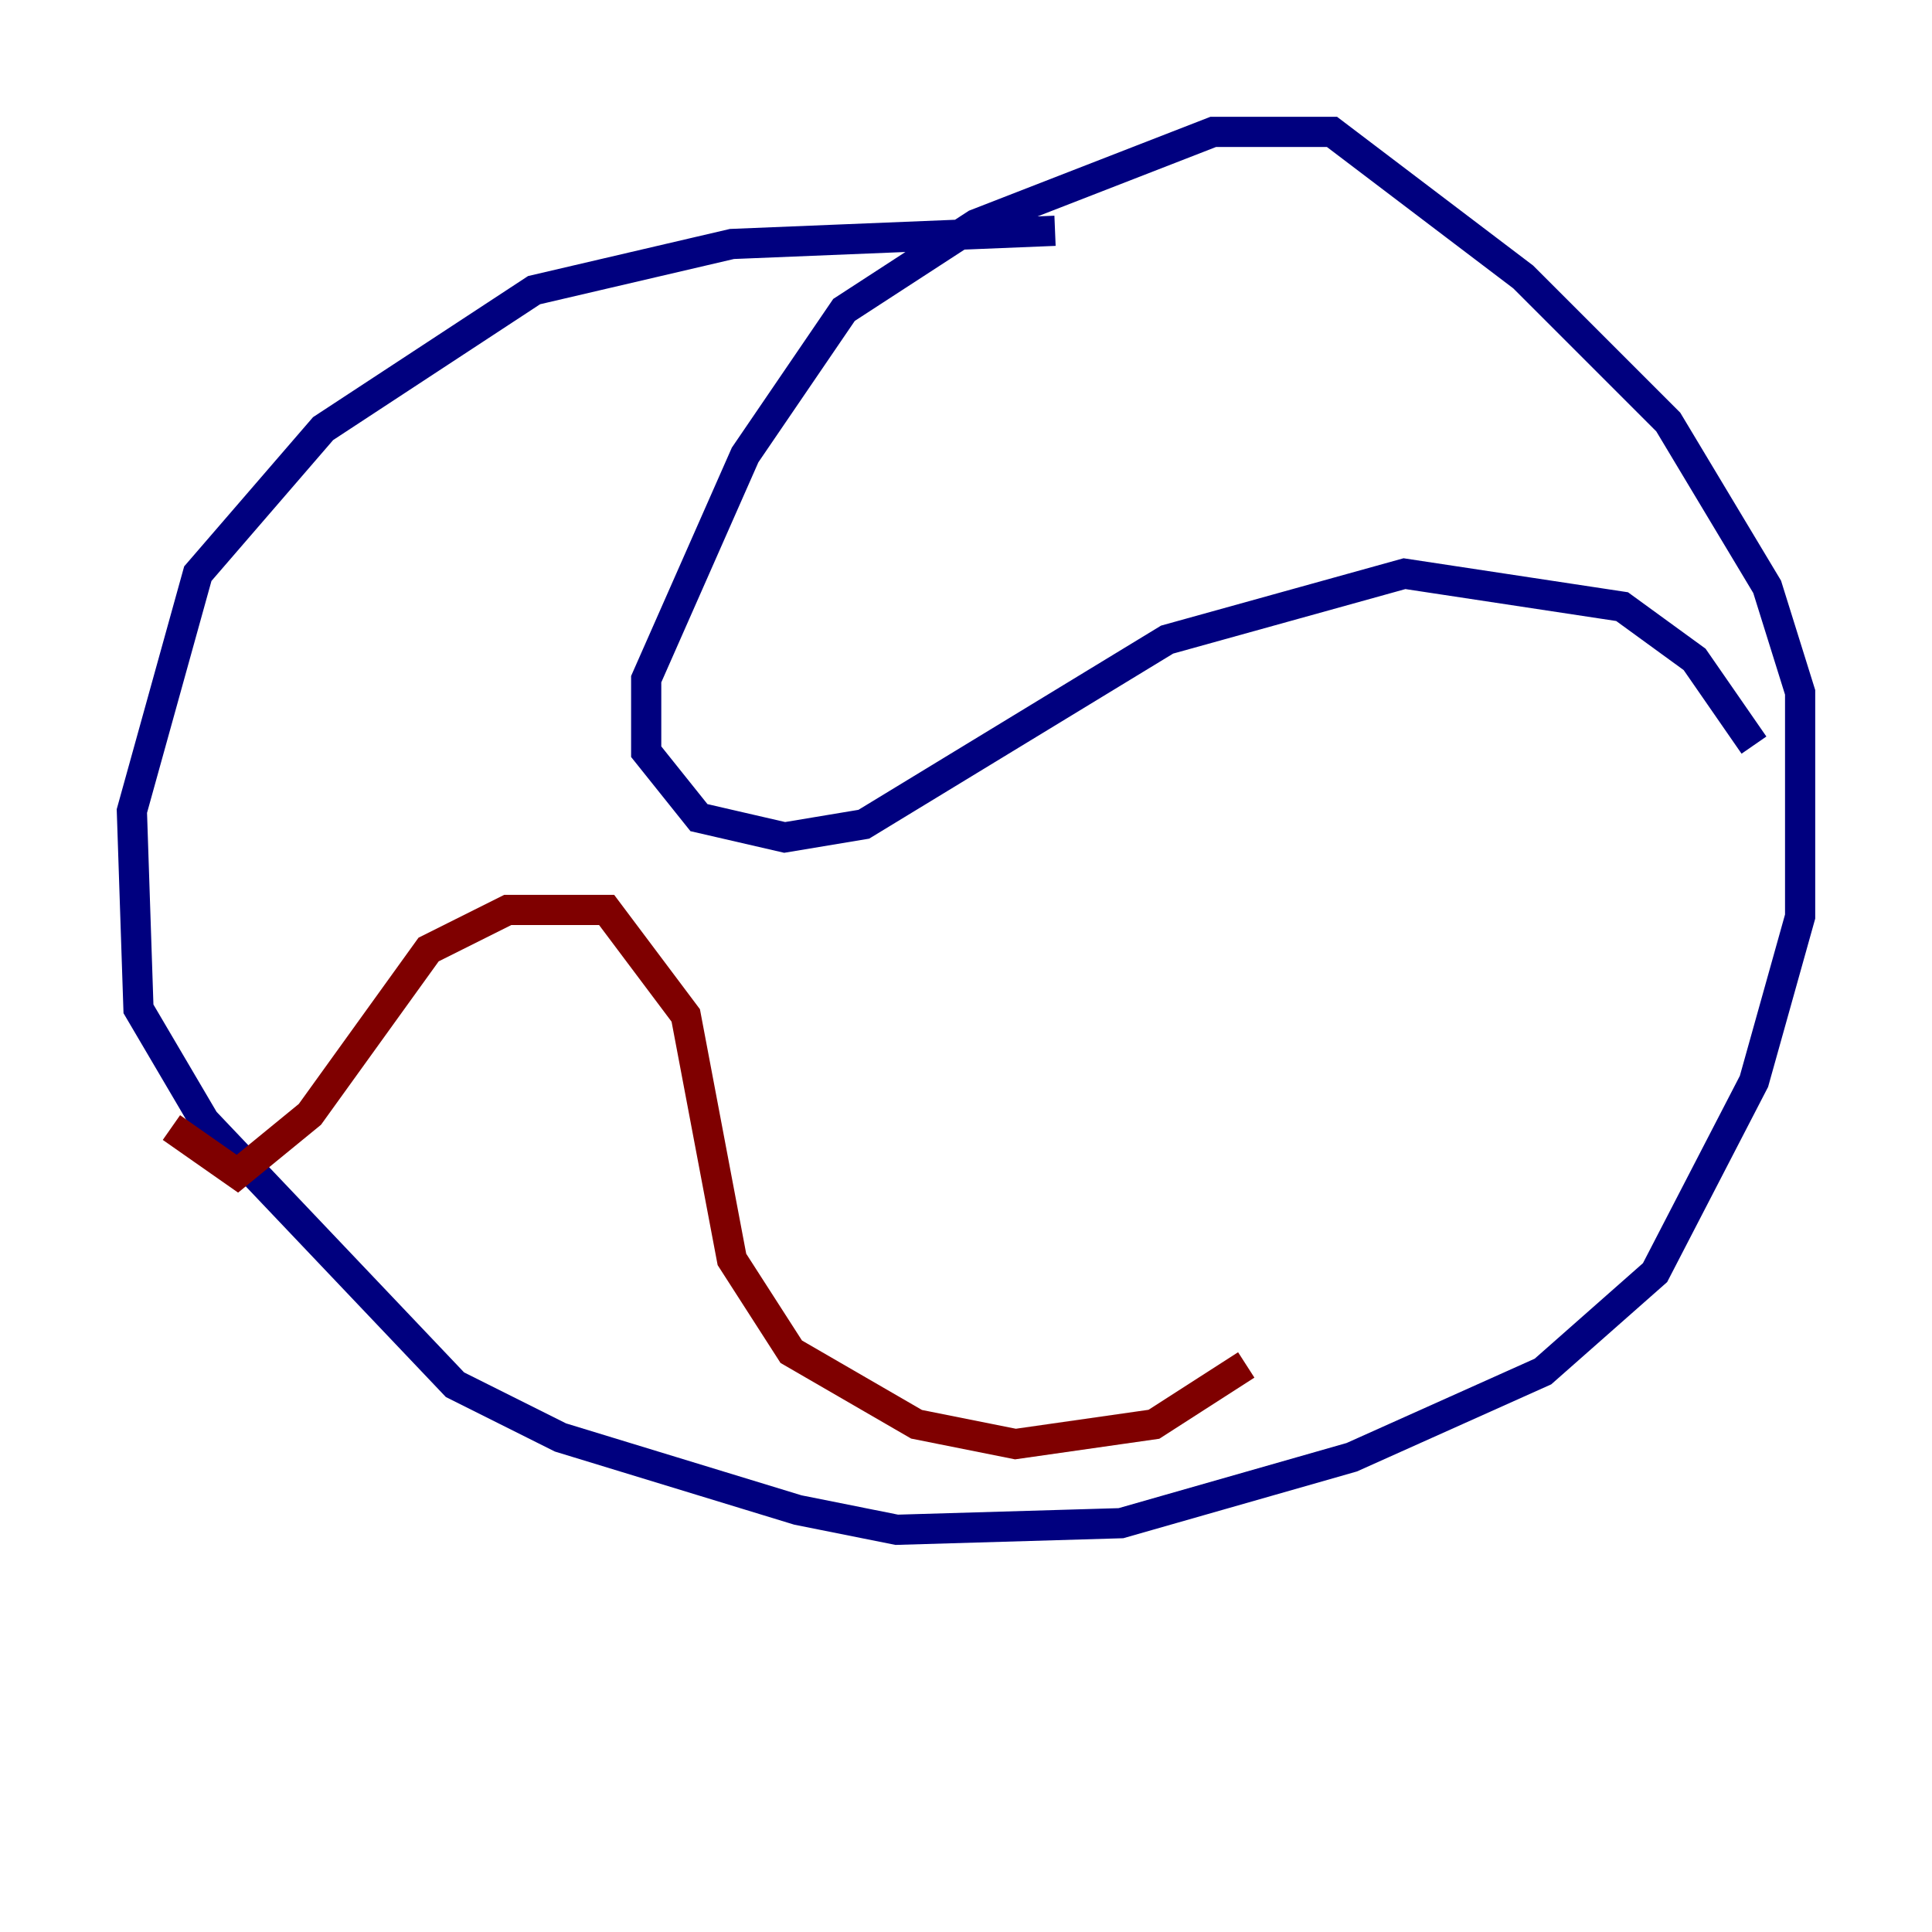 <?xml version="1.0" encoding="utf-8" ?>
<svg baseProfile="tiny" height="128" version="1.2" viewBox="0,0,128,128" width="128" xmlns="http://www.w3.org/2000/svg" xmlns:ev="http://www.w3.org/2001/xml-events" xmlns:xlink="http://www.w3.org/1999/xlink"><defs /><polyline fill="none" points="69.898,15.29 48.492,16.164 35.386,19.222 21.406,28.396 13.106,38.007 8.737,53.734 9.174,66.84 13.543,74.266 30.143,91.741 37.133,95.236 52.86,100.041 59.413,101.352 74.266,100.915 89.556,96.546 102.225,90.867 109.652,84.314 116.205,71.645 119.263,60.724 119.263,45.87 117.079,38.88 110.526,27.959 100.915,18.348 88.246,8.737 80.382,8.737 64.655,14.853 55.918,20.532 49.365,30.143 42.812,44.997 42.812,49.802 46.307,54.171 51.986,55.481 57.229,54.608 77.324,42.375 93.051,38.007 107.468,40.191 112.273,43.686 116.205,49.365" stroke="#00007f" stroke-width="2" /><polyline fill="none" points="11.358,74.703 15.727,77.761 20.532,73.829 28.396,62.908 33.638,60.287 40.191,60.287 45.433,67.276 48.492,83.44 52.423,89.556 60.724,94.362 67.276,95.672 76.451,94.362 82.567,90.43" stroke="#7f0000" stroke-width="2" /></svg>